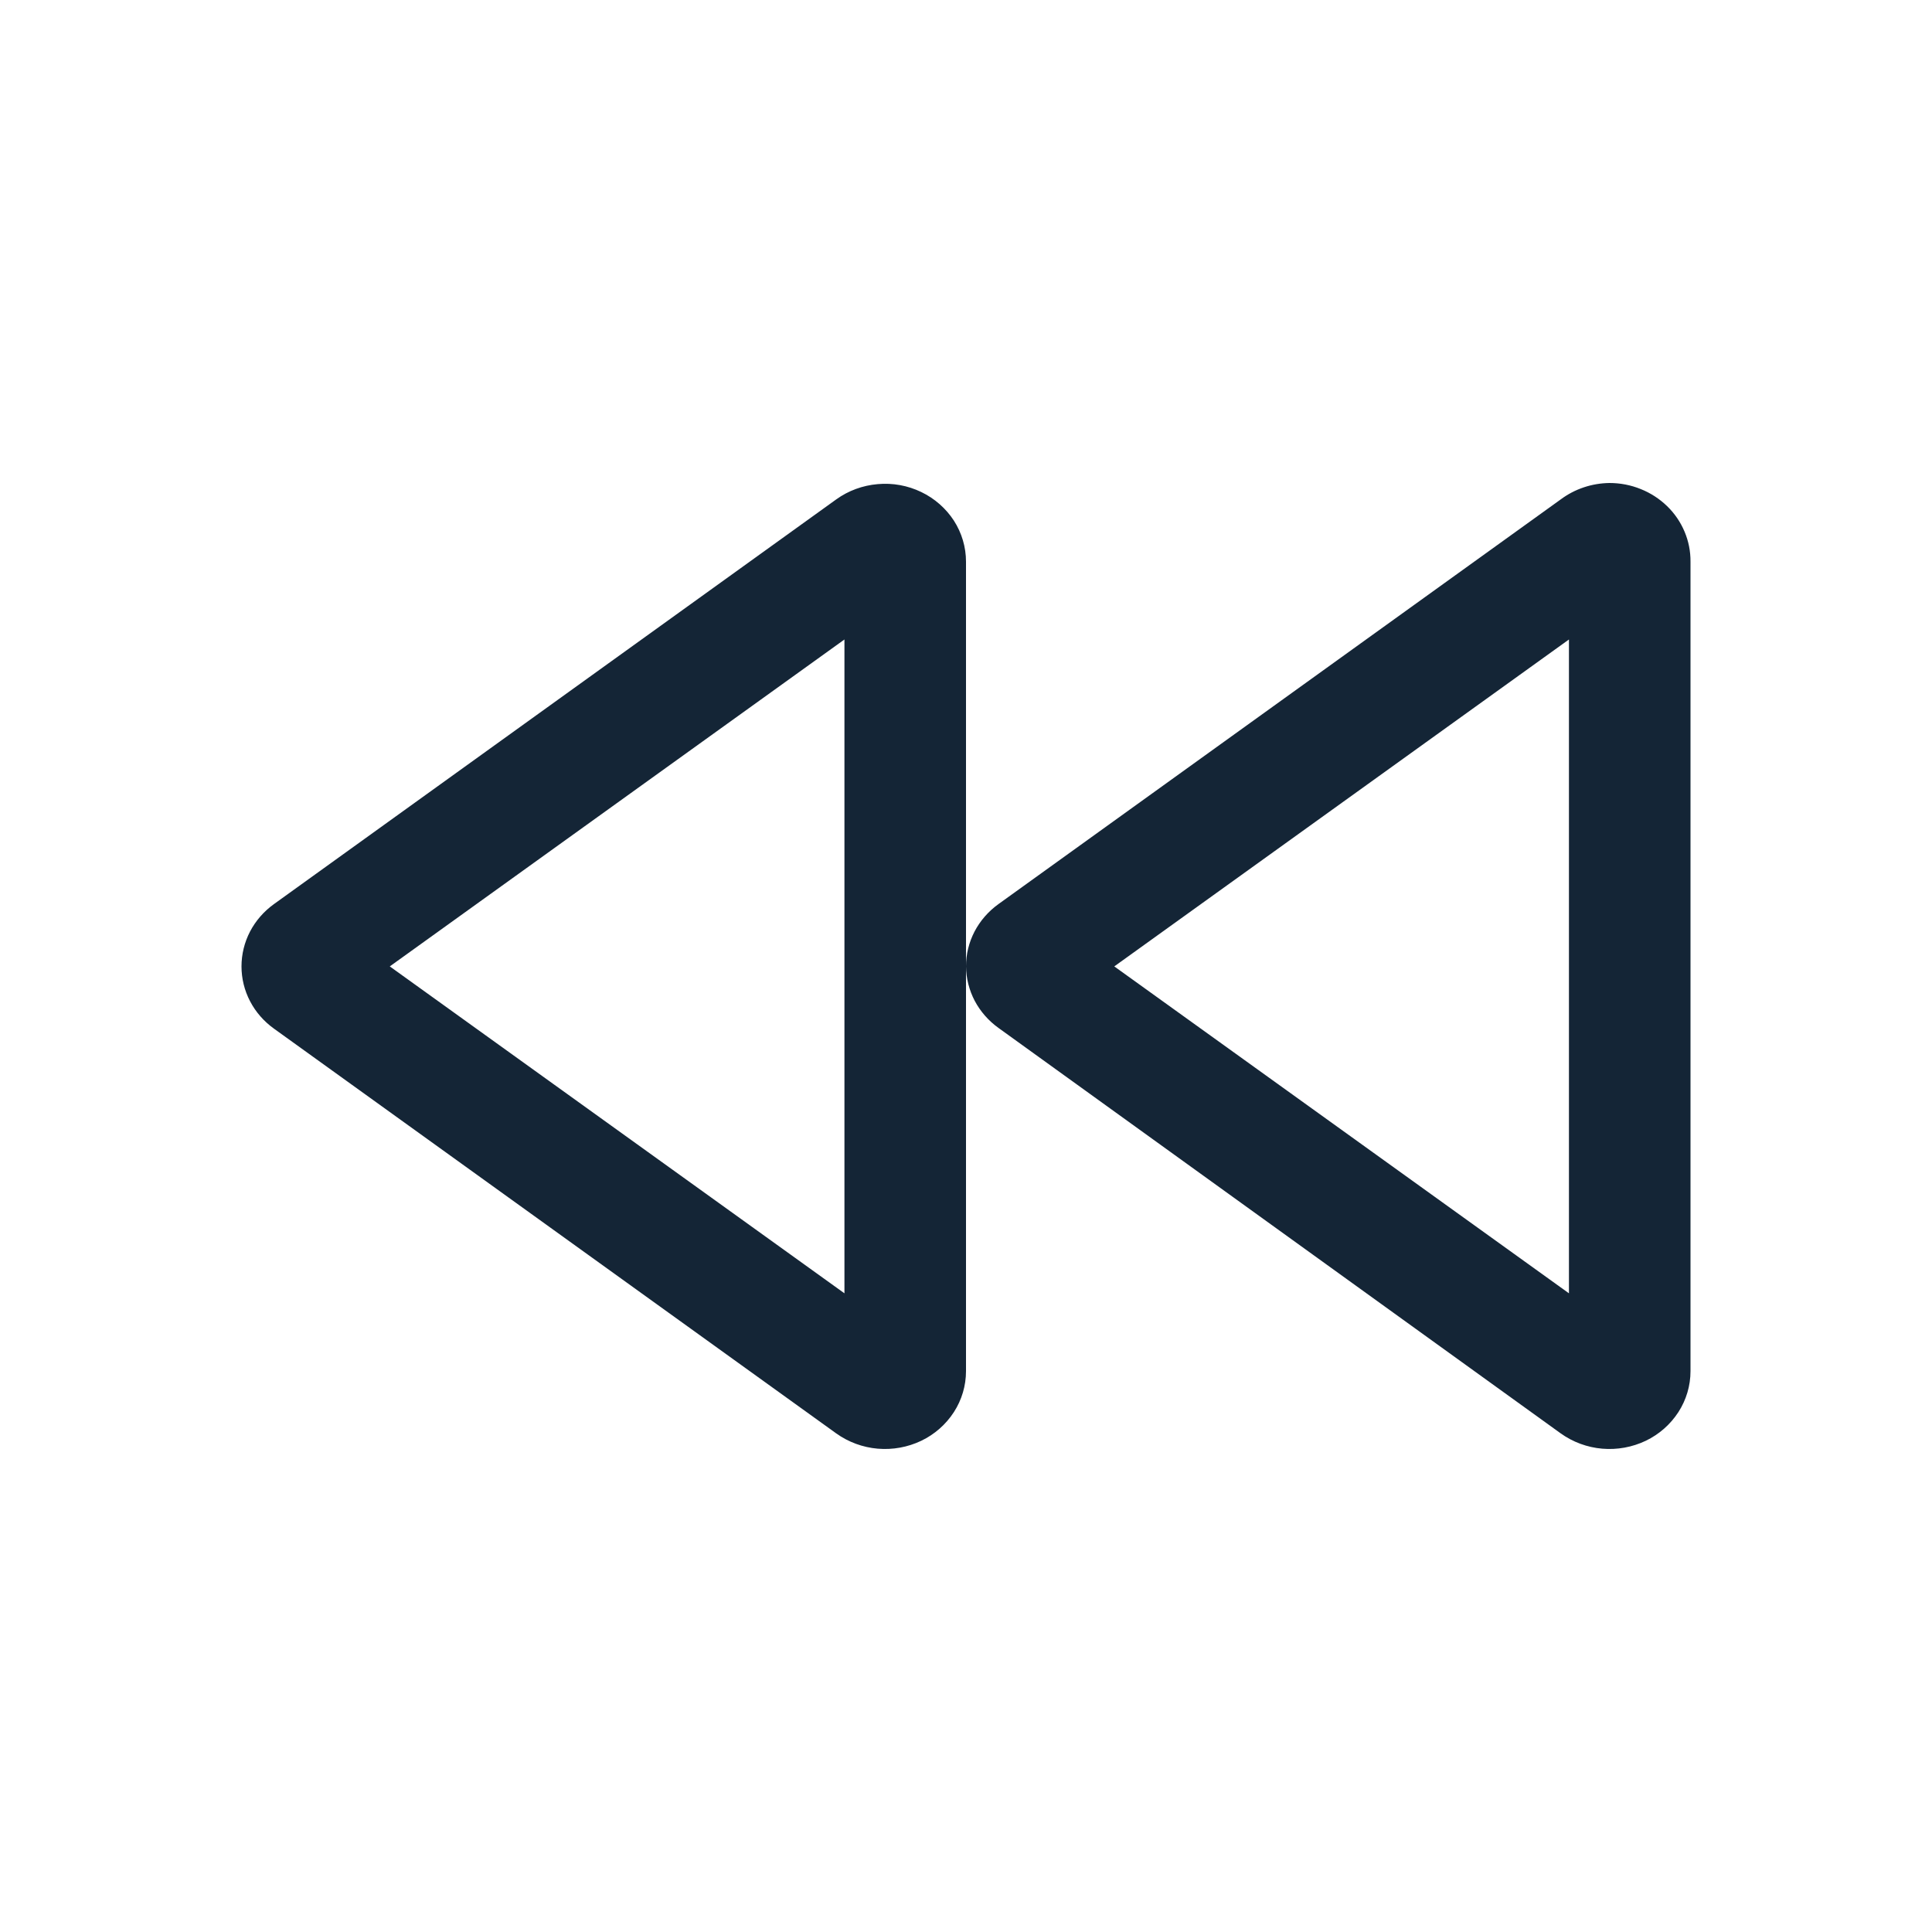 <svg width="24" height="24" viewBox="0 0 24 24" fill="none" xmlns="http://www.w3.org/2000/svg">
<path d="M19.993 6C19.774 6.003 19.562 6.074 19.389 6.203L12.403 11.231C12.278 11.321 12.176 11.438 12.106 11.572C12.036 11.707 12 11.855 12 12.005V6.977C12 6.797 11.948 6.621 11.85 6.468C11.751 6.316 11.611 6.192 11.444 6.112C11.276 6.031 11.089 5.997 10.903 6.014C10.717 6.03 10.539 6.095 10.389 6.203L3.403 11.231C3.278 11.321 3.176 11.438 3.106 11.572C3.036 11.707 3 11.855 3 12.005C3 12.155 3.036 12.303 3.106 12.437C3.176 12.572 3.278 12.688 3.403 12.778L10.389 17.807C10.539 17.914 10.717 17.98 10.903 17.996C11.089 18.012 11.276 17.978 11.444 17.898C11.611 17.818 11.751 17.694 11.85 17.541C11.948 17.389 12 17.213 12 17.033V12.005C12.002 12.153 12.039 12.3 12.108 12.432C12.178 12.564 12.279 12.68 12.403 12.769L19.389 17.807C19.539 17.914 19.717 17.98 19.903 17.996C20.089 18.012 20.276 17.978 20.444 17.898C20.611 17.818 20.751 17.694 20.85 17.541C20.948 17.389 21 17.213 21 17.033V6.977C21.001 6.849 20.976 6.722 20.926 6.604C20.876 6.485 20.802 6.377 20.709 6.287C20.615 6.196 20.504 6.124 20.381 6.075C20.258 6.025 20.126 6 19.993 6ZM10.49 16.066L4.842 12.005L10.49 7.944V16.066ZM19.49 16.066L13.842 12.005L19.49 7.944V16.066Z" fill="#001325" fill-opacity="0.92"/>
</svg>
